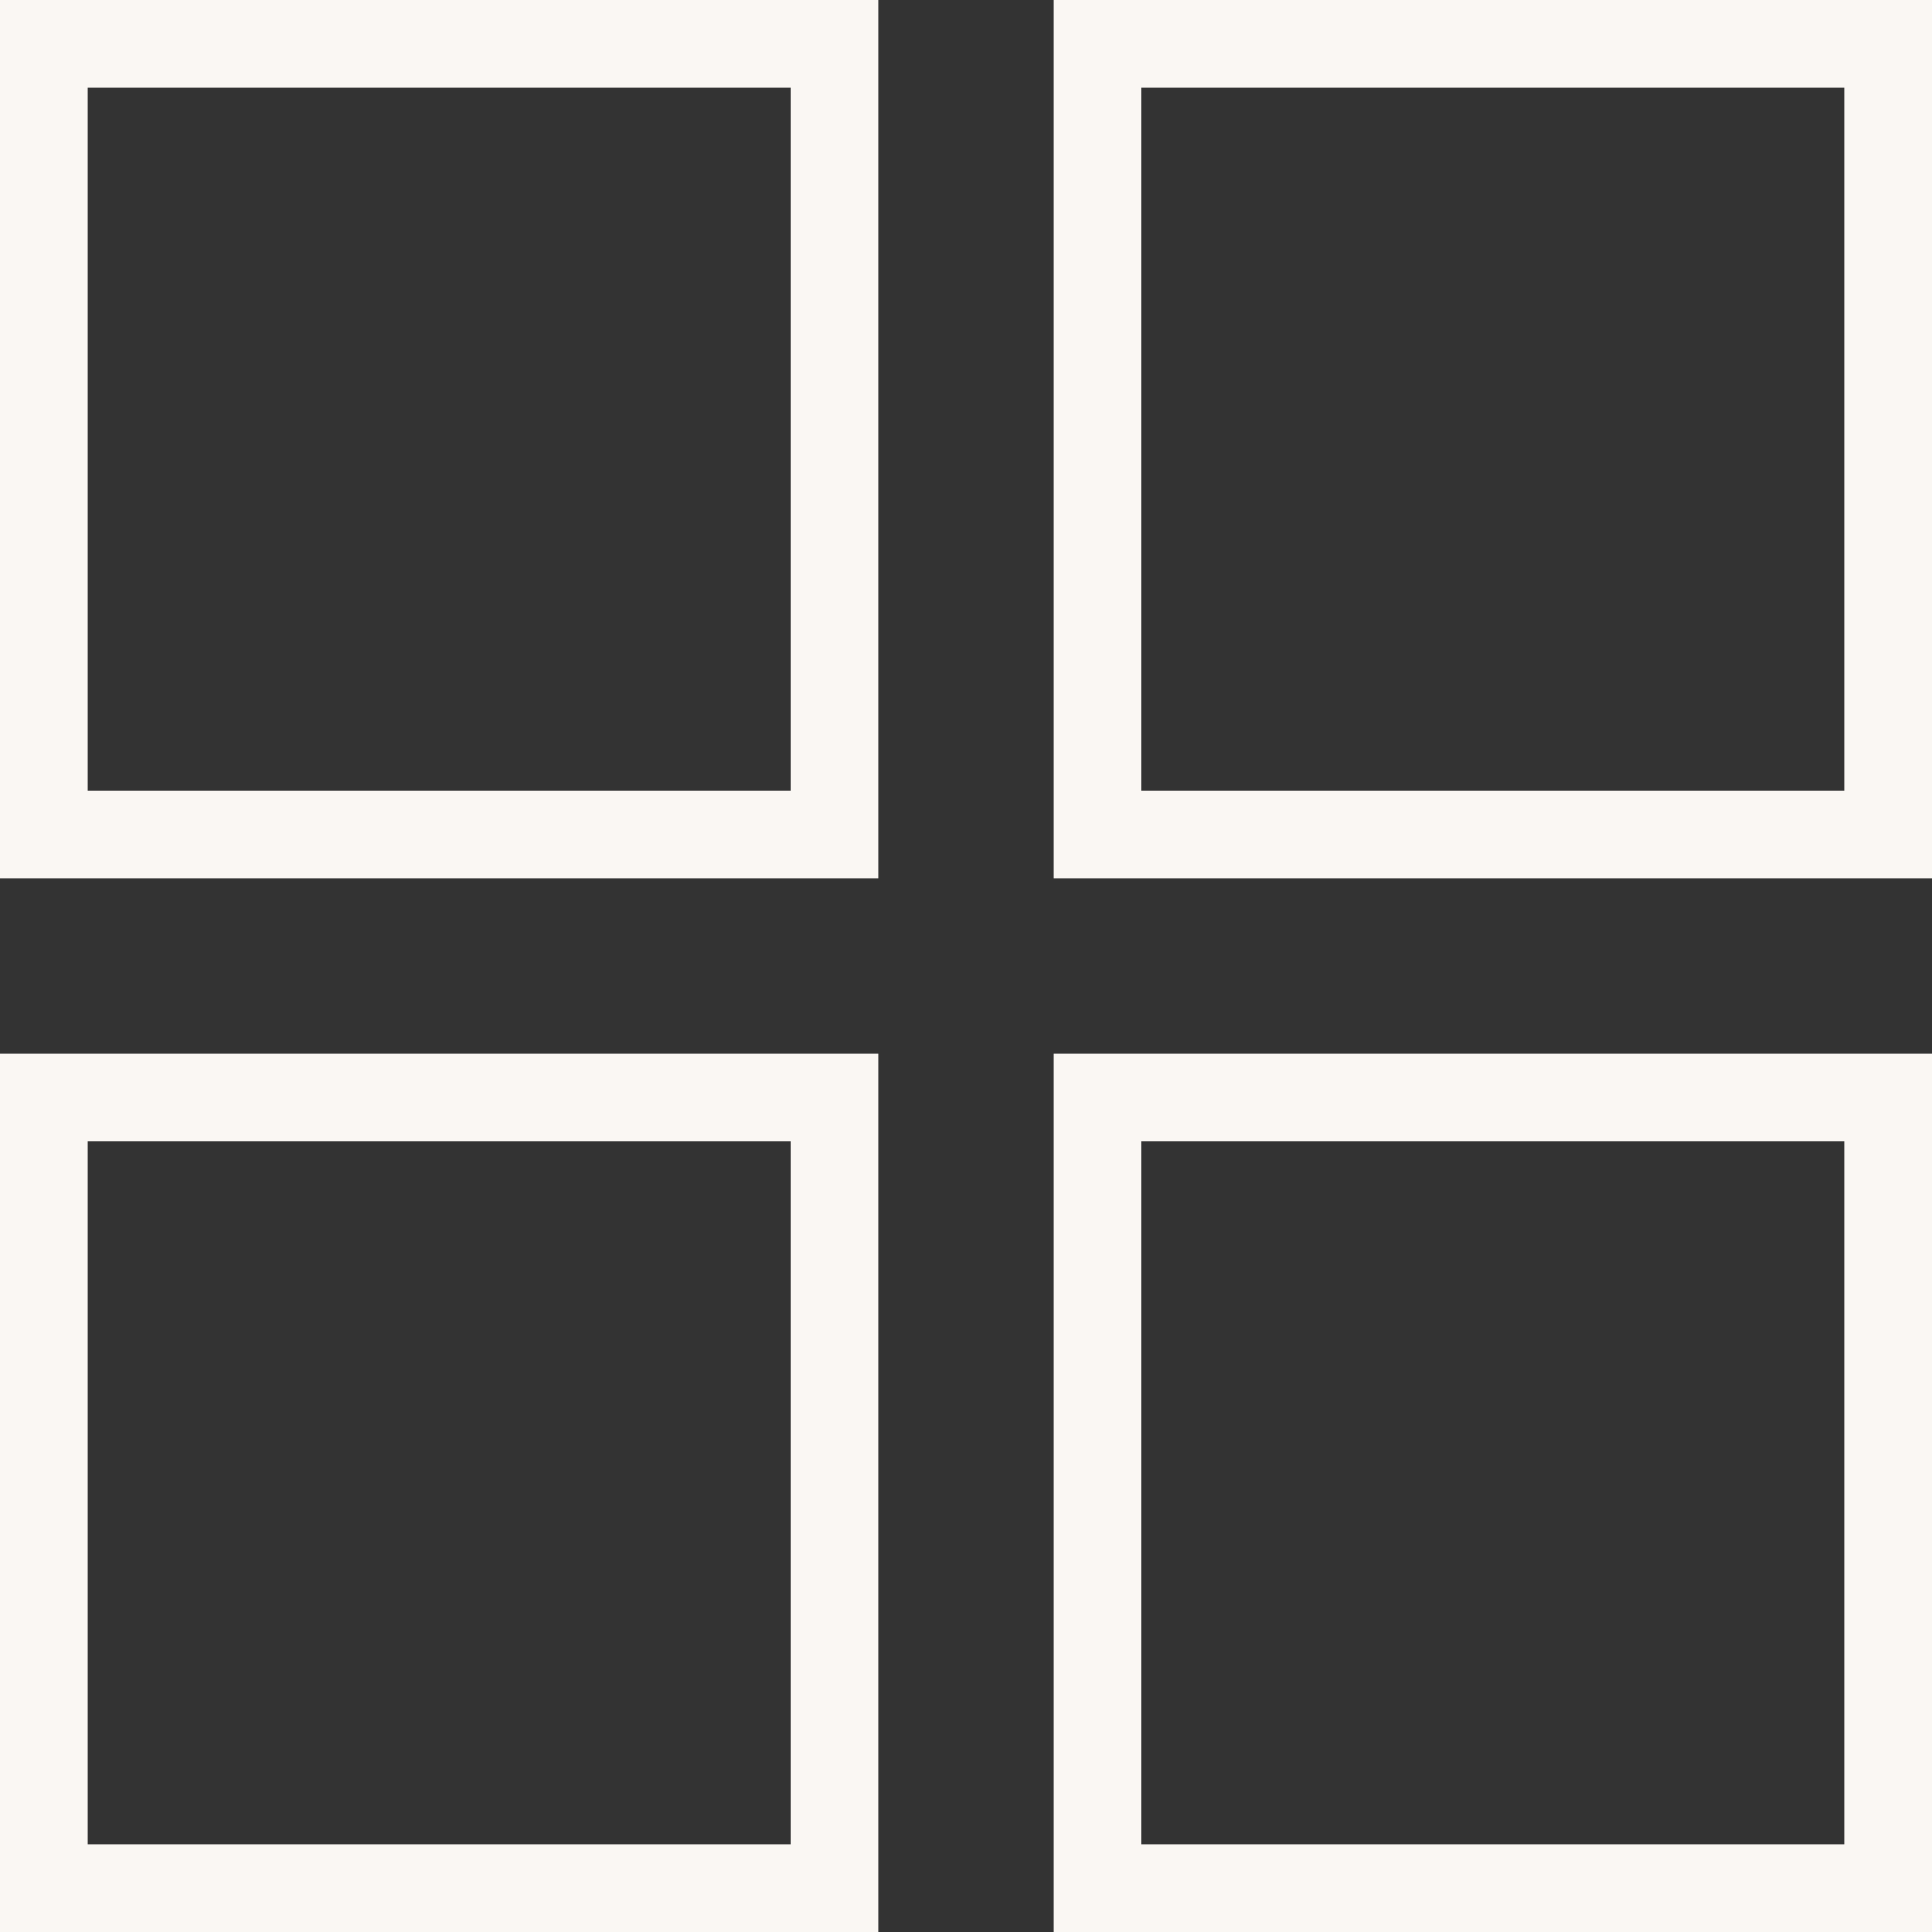<svg xmlns="http://www.w3.org/2000/svg" width="22" height="22" viewBox="0 0 22 22">
  <rect x="0" y="0" width="22" height="22" fill="#333333" stroke="none"/>
  <g id="Group_509" data-name="Group 509" transform="translate(-90.998 -760.328)">
    <g id="Rectangle_290" data-name="Rectangle 290" transform="translate(90.998 760.328)" fill="none" stroke="#faf7f3" stroke-width="1">
      <rect width="10" height="10" stroke="none"/>
      <rect x="0.5" y="0.5" width="9" height="9" fill="none"/>
    </g>
    <g id="Rectangle_301" data-name="Rectangle 301" transform="translate(102.998 760.328)" fill="none" stroke="#faf7f3" stroke-width="1">
      <rect width="10" height="10" stroke="none"/>
      <rect x="0.5" y="0.5" width="9" height="9" fill="none"/>
    </g>
    <g id="Rectangle_295" data-name="Rectangle 295" transform="translate(90.998 772.328)" fill="none" stroke="#faf7f3" stroke-width="1">
      <rect width="10" height="10" stroke="none"/>
      <rect x="0.5" y="0.5" width="9" height="9" fill="none"/>
    </g>
    <g id="Rectangle_302" data-name="Rectangle 302" transform="translate(102.998 772.328)" fill="none" stroke="#faf7f3" stroke-width="1">
      <rect width="10" height="10" stroke="none"/>
      <rect x="0.5" y="0.5" width="9" height="9" fill="none"/>
    </g>
  </g>
</svg>
